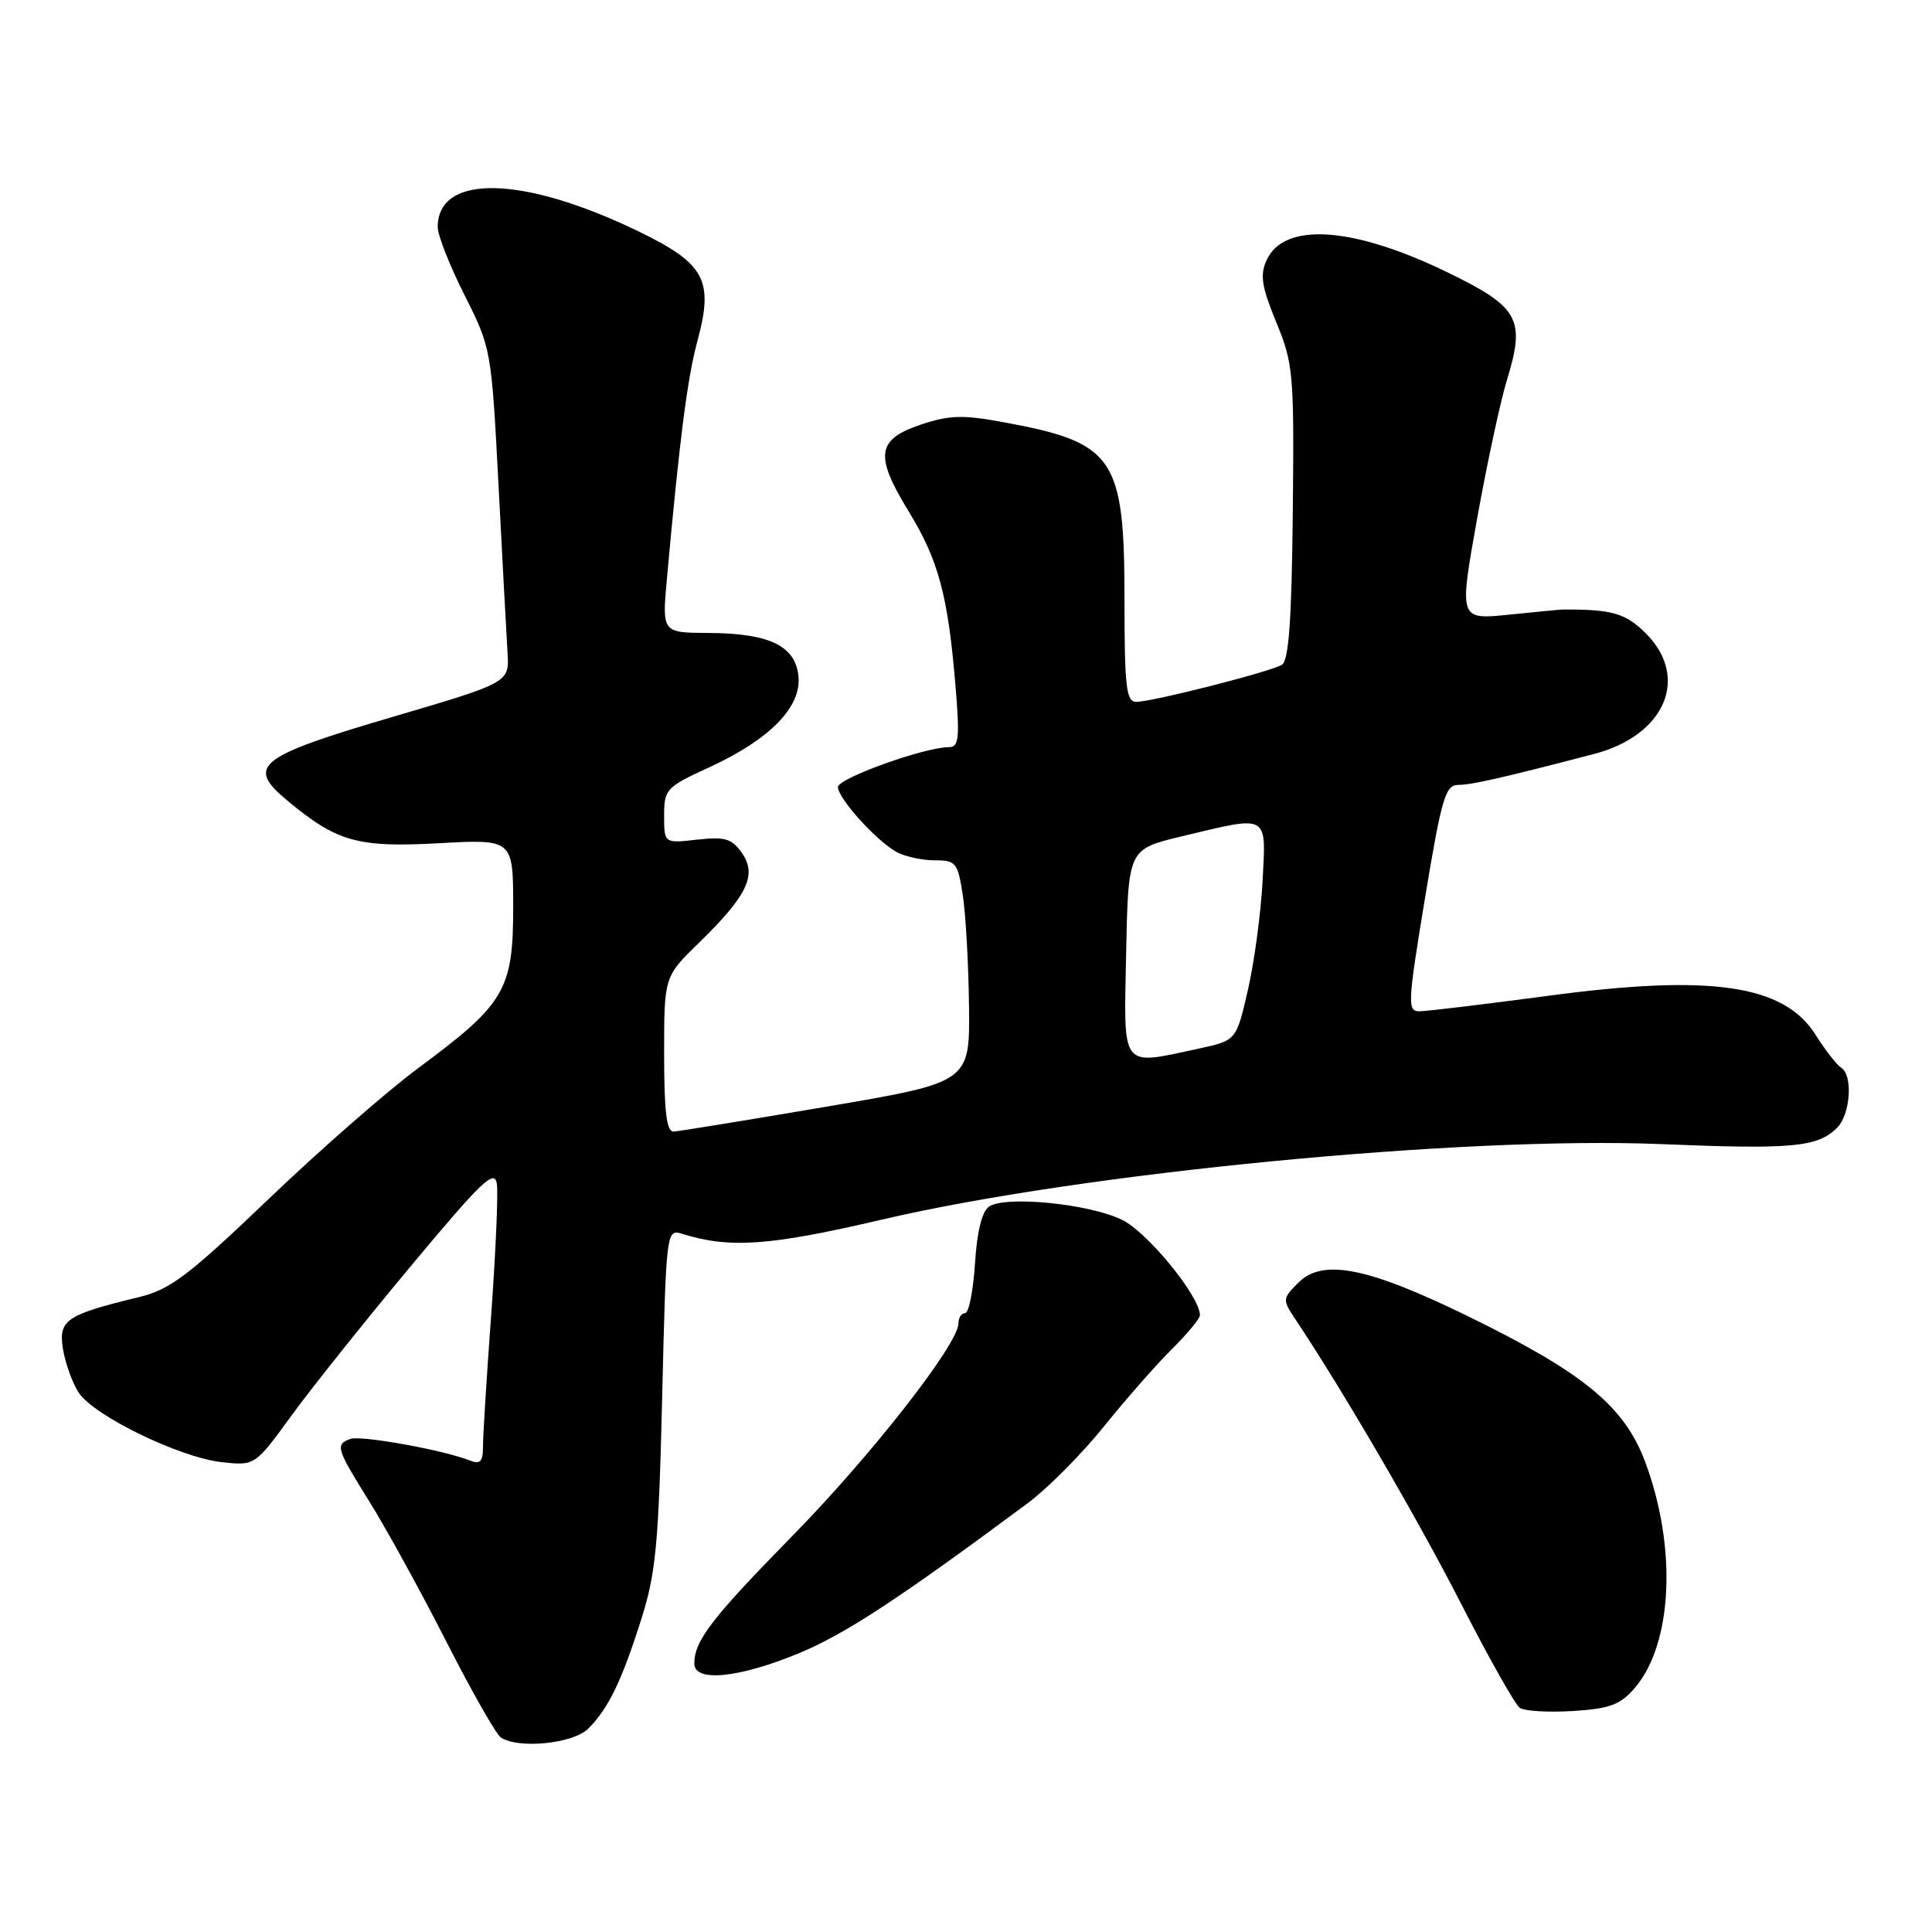 <?xml version="1.0" encoding="UTF-8" standalone="no"?>
<!DOCTYPE svg PUBLIC "-//W3C//DTD SVG 1.1//EN" "http://www.w3.org/Graphics/SVG/1.1/DTD/svg11.dtd" >
<svg xmlns="http://www.w3.org/2000/svg" xmlns:xlink="http://www.w3.org/1999/xlink" version="1.1" viewBox="0 0 256 256">
 <g >
 <path fill="currentColor"
d=" M 77.95 229.05 C 80.62 226.38 82.39 222.72 84.99 214.50 C 86.91 208.44 87.28 204.51 87.74 185.17 C 88.27 163.02 88.30 162.84 90.39 163.49 C 96.74 165.46 101.94 165.09 116.96 161.58 C 143.43 155.40 193.78 150.53 220.12 151.60 C 237.54 152.32 240.85 152.01 243.43 149.43 C 245.20 147.66 245.55 142.46 243.96 141.47 C 243.39 141.12 241.86 139.16 240.57 137.11 C 236.38 130.47 226.71 129.06 205.13 131.95 C 196.68 133.08 189.00 134.00 188.05 134.00 C 186.47 134.00 186.53 132.87 188.82 119.00 C 191.04 105.64 191.52 104.00 193.26 104.00 C 195.00 104.00 199.16 103.05 211.20 99.91 C 220.63 97.46 223.93 89.78 218.08 83.92 C 215.39 81.24 213.57 80.72 207.00 80.77 C 206.72 80.77 203.54 81.08 199.92 81.45 C 193.33 82.12 193.33 82.12 195.71 68.81 C 197.02 61.49 198.81 53.18 199.68 50.34 C 202.16 42.24 201.29 40.68 191.68 36.03 C 179.21 29.99 170.14 29.40 167.83 34.48 C 166.93 36.44 167.17 37.98 169.11 42.70 C 171.38 48.20 171.49 49.50 171.30 67.91 C 171.16 82.07 170.77 87.52 169.87 88.08 C 168.36 89.01 152.69 93.00 150.54 93.00 C 149.23 93.00 149.00 90.97 149.00 79.45 C 149.00 60.59 147.68 58.65 133.00 55.95 C 127.55 54.94 125.77 55.00 122.00 56.27 C 116.16 58.24 115.87 60.35 120.39 67.74 C 124.35 74.20 125.61 78.88 126.60 90.80 C 127.19 97.81 127.06 99.00 125.75 99.00 C 122.51 99.00 111.00 103.14 111.03 104.29 C 111.07 105.84 116.20 111.50 118.85 112.92 C 119.96 113.51 122.22 114.00 123.87 114.00 C 126.69 114.00 126.92 114.30 127.59 118.73 C 127.98 121.33 128.34 127.94 128.40 133.43 C 128.50 143.41 128.50 143.41 109.50 146.64 C 99.05 148.42 89.94 149.90 89.25 149.94 C 88.33 149.98 88.00 147.31 88.00 139.71 C 88.00 129.42 88.00 129.42 92.58 124.96 C 99.03 118.68 100.35 115.94 98.31 113.03 C 96.96 111.11 96.07 110.84 92.36 111.26 C 88.00 111.75 88.00 111.75 88.00 108.09 C 88.00 104.58 88.26 104.30 93.94 101.69 C 101.98 98.00 106.20 93.71 105.80 89.63 C 105.41 85.57 101.96 83.91 93.87 83.87 C 87.72 83.84 87.72 83.84 88.37 76.67 C 90.04 58.25 91.08 50.09 92.41 45.19 C 94.59 37.13 93.43 34.95 84.69 30.70 C 69.33 23.24 58.00 22.98 58.00 30.10 C 58.00 31.17 59.60 35.23 61.56 39.12 C 65.09 46.12 65.12 46.34 66.06 64.34 C 66.58 74.33 67.11 84.29 67.25 86.47 C 67.50 90.44 67.50 90.44 52.10 94.97 C 34.14 100.25 32.57 101.49 38.00 106.02 C 44.62 111.55 47.37 112.33 58.19 111.73 C 68.00 111.19 68.00 111.19 68.00 120.25 C 68.00 131.18 66.90 133.03 55.43 141.52 C 51.32 144.56 42.39 152.37 35.59 158.88 C 24.91 169.09 22.56 170.87 18.36 171.89 C 8.73 174.22 7.72 174.91 8.35 178.77 C 8.66 180.66 9.59 183.25 10.43 184.53 C 12.43 187.59 23.77 193.11 29.35 193.74 C 33.78 194.23 33.78 194.23 38.64 187.55 C 41.31 183.88 48.45 174.94 54.50 167.69 C 63.86 156.46 65.55 154.85 65.84 156.88 C 66.02 158.19 65.68 165.96 65.09 174.15 C 64.49 182.34 64.00 190.20 64.00 191.63 C 64.00 193.69 63.64 194.07 62.25 193.52 C 58.70 192.12 47.77 190.15 46.40 190.67 C 44.40 191.44 44.55 191.91 49.01 199.07 C 51.21 202.61 55.77 210.90 59.13 217.50 C 62.49 224.10 65.75 229.83 66.37 230.23 C 68.74 231.78 75.96 231.04 77.95 229.05 Z  M 216.62 223.66 C 221.64 217.82 222.23 205.03 217.99 193.70 C 215.24 186.34 209.85 181.91 194.56 174.43 C 181.25 167.92 175.27 166.73 172.05 169.95 C 169.92 172.08 169.91 172.21 171.65 174.82 C 177.85 184.09 187.90 201.35 193.60 212.50 C 197.26 219.65 200.75 225.86 201.37 226.29 C 201.99 226.73 205.16 226.92 208.40 226.72 C 213.32 226.41 214.69 225.90 216.62 223.66 Z  M 105.77 219.10 C 111.97 216.54 119.11 211.86 136.23 199.14 C 138.83 197.20 143.33 192.67 146.23 189.07 C 149.13 185.47 153.19 180.84 155.25 178.80 C 157.31 176.75 159.00 174.72 159.00 174.28 C 159.00 171.78 152.06 163.28 148.67 161.63 C 144.31 159.50 133.23 158.40 131.05 159.88 C 130.12 160.51 129.45 163.21 129.19 167.43 C 128.96 171.04 128.37 174.00 127.88 174.00 C 127.40 174.00 127.00 174.61 127.00 175.35 C 127.00 178.08 115.50 192.80 105.01 203.50 C 94.31 214.41 92.00 217.41 92.00 220.43 C 92.00 222.93 97.85 222.36 105.77 219.10 Z  M 149.22 126.26 C 149.50 112.53 149.50 112.53 156.50 110.84 C 168.26 108.02 167.76 107.75 167.30 116.75 C 167.07 121.01 166.20 127.51 165.35 131.19 C 163.82 137.87 163.82 137.87 158.86 138.94 C 148.36 141.19 148.91 141.90 149.22 126.26 Z "/>
</g>
</svg>